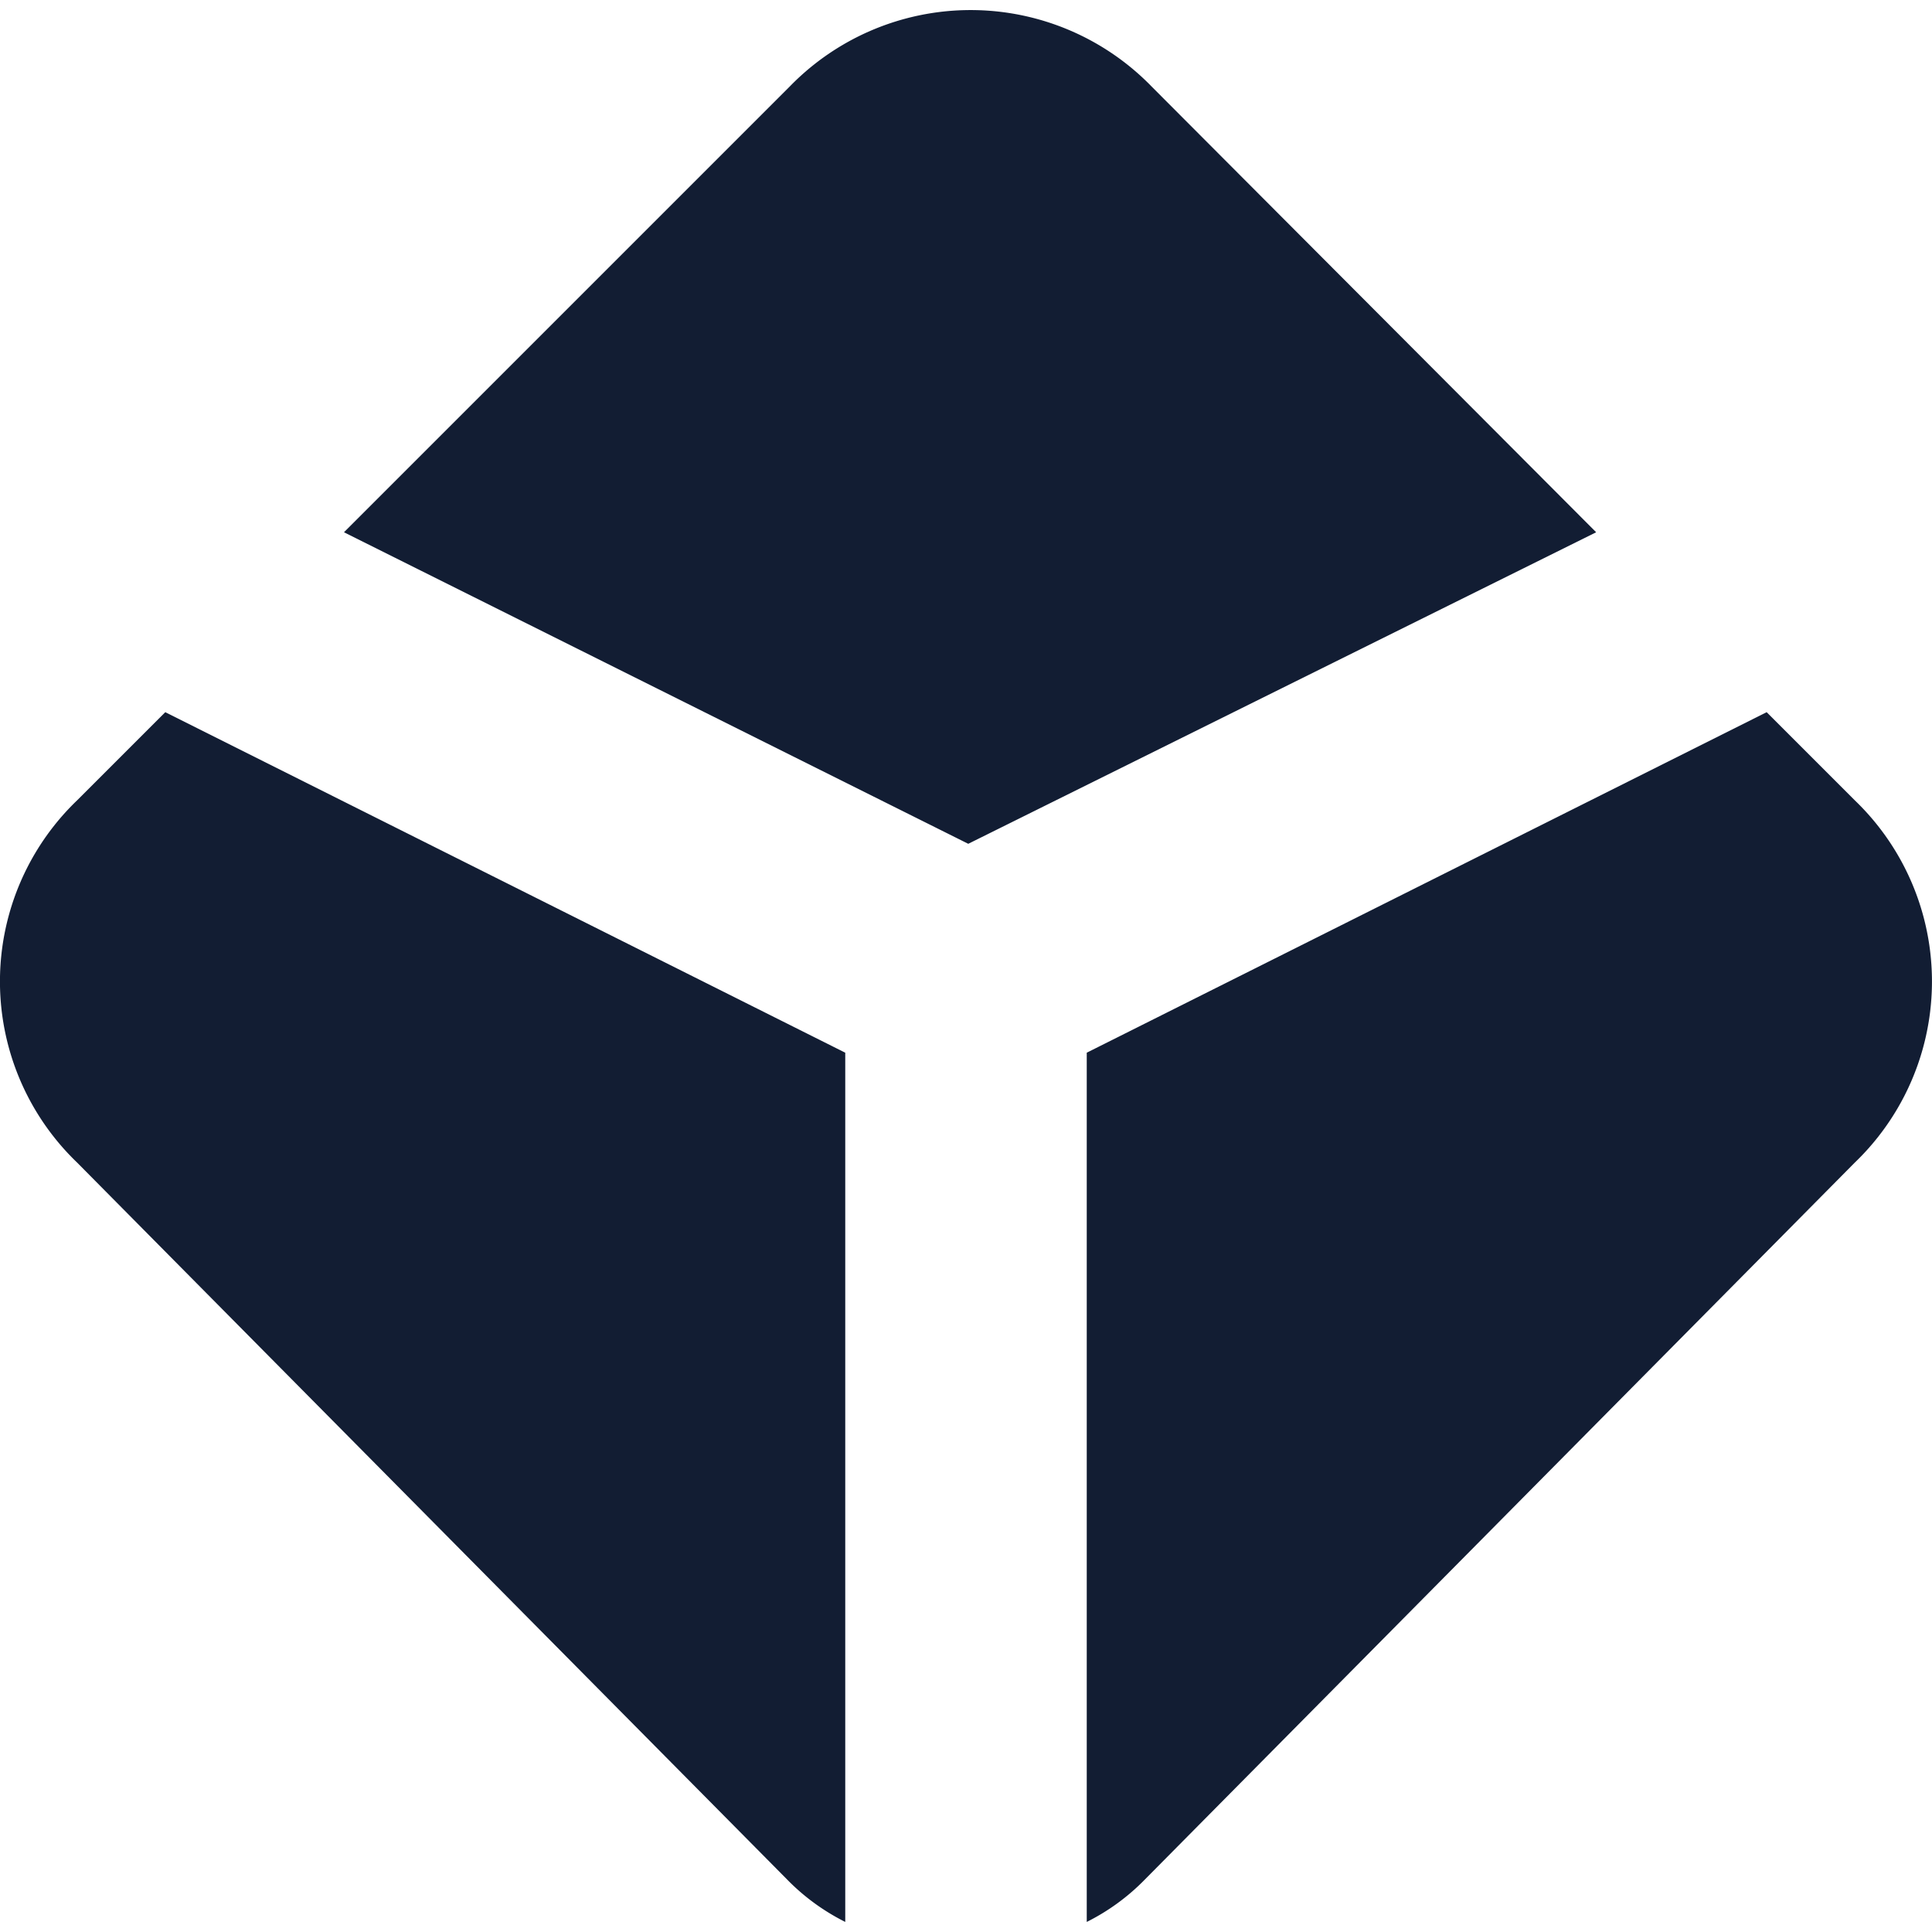 <svg role="img" viewBox="0 0 24 24" xmlns="http://www.w3.org/2000/svg"><style>path { fill: #121D33; }</style><title>Blockchain.com</title><path d="M19.828 6.612l-5.52-5.535a3.135 3.135.0 00-4.5.0l-5.535 5.535 7.755 3.87zm2.118 2.235 1.095 1.095a3.12 3.12.0 010 4.5L14.22 23.35a2.685 2.685.0 01-.72.525V13.077zm-19.893.0-1.095 1.095a3.12 3.12.0 000 4.5L9.78 23.35c.209.214.453.391.72.525V13.077z"/></svg>